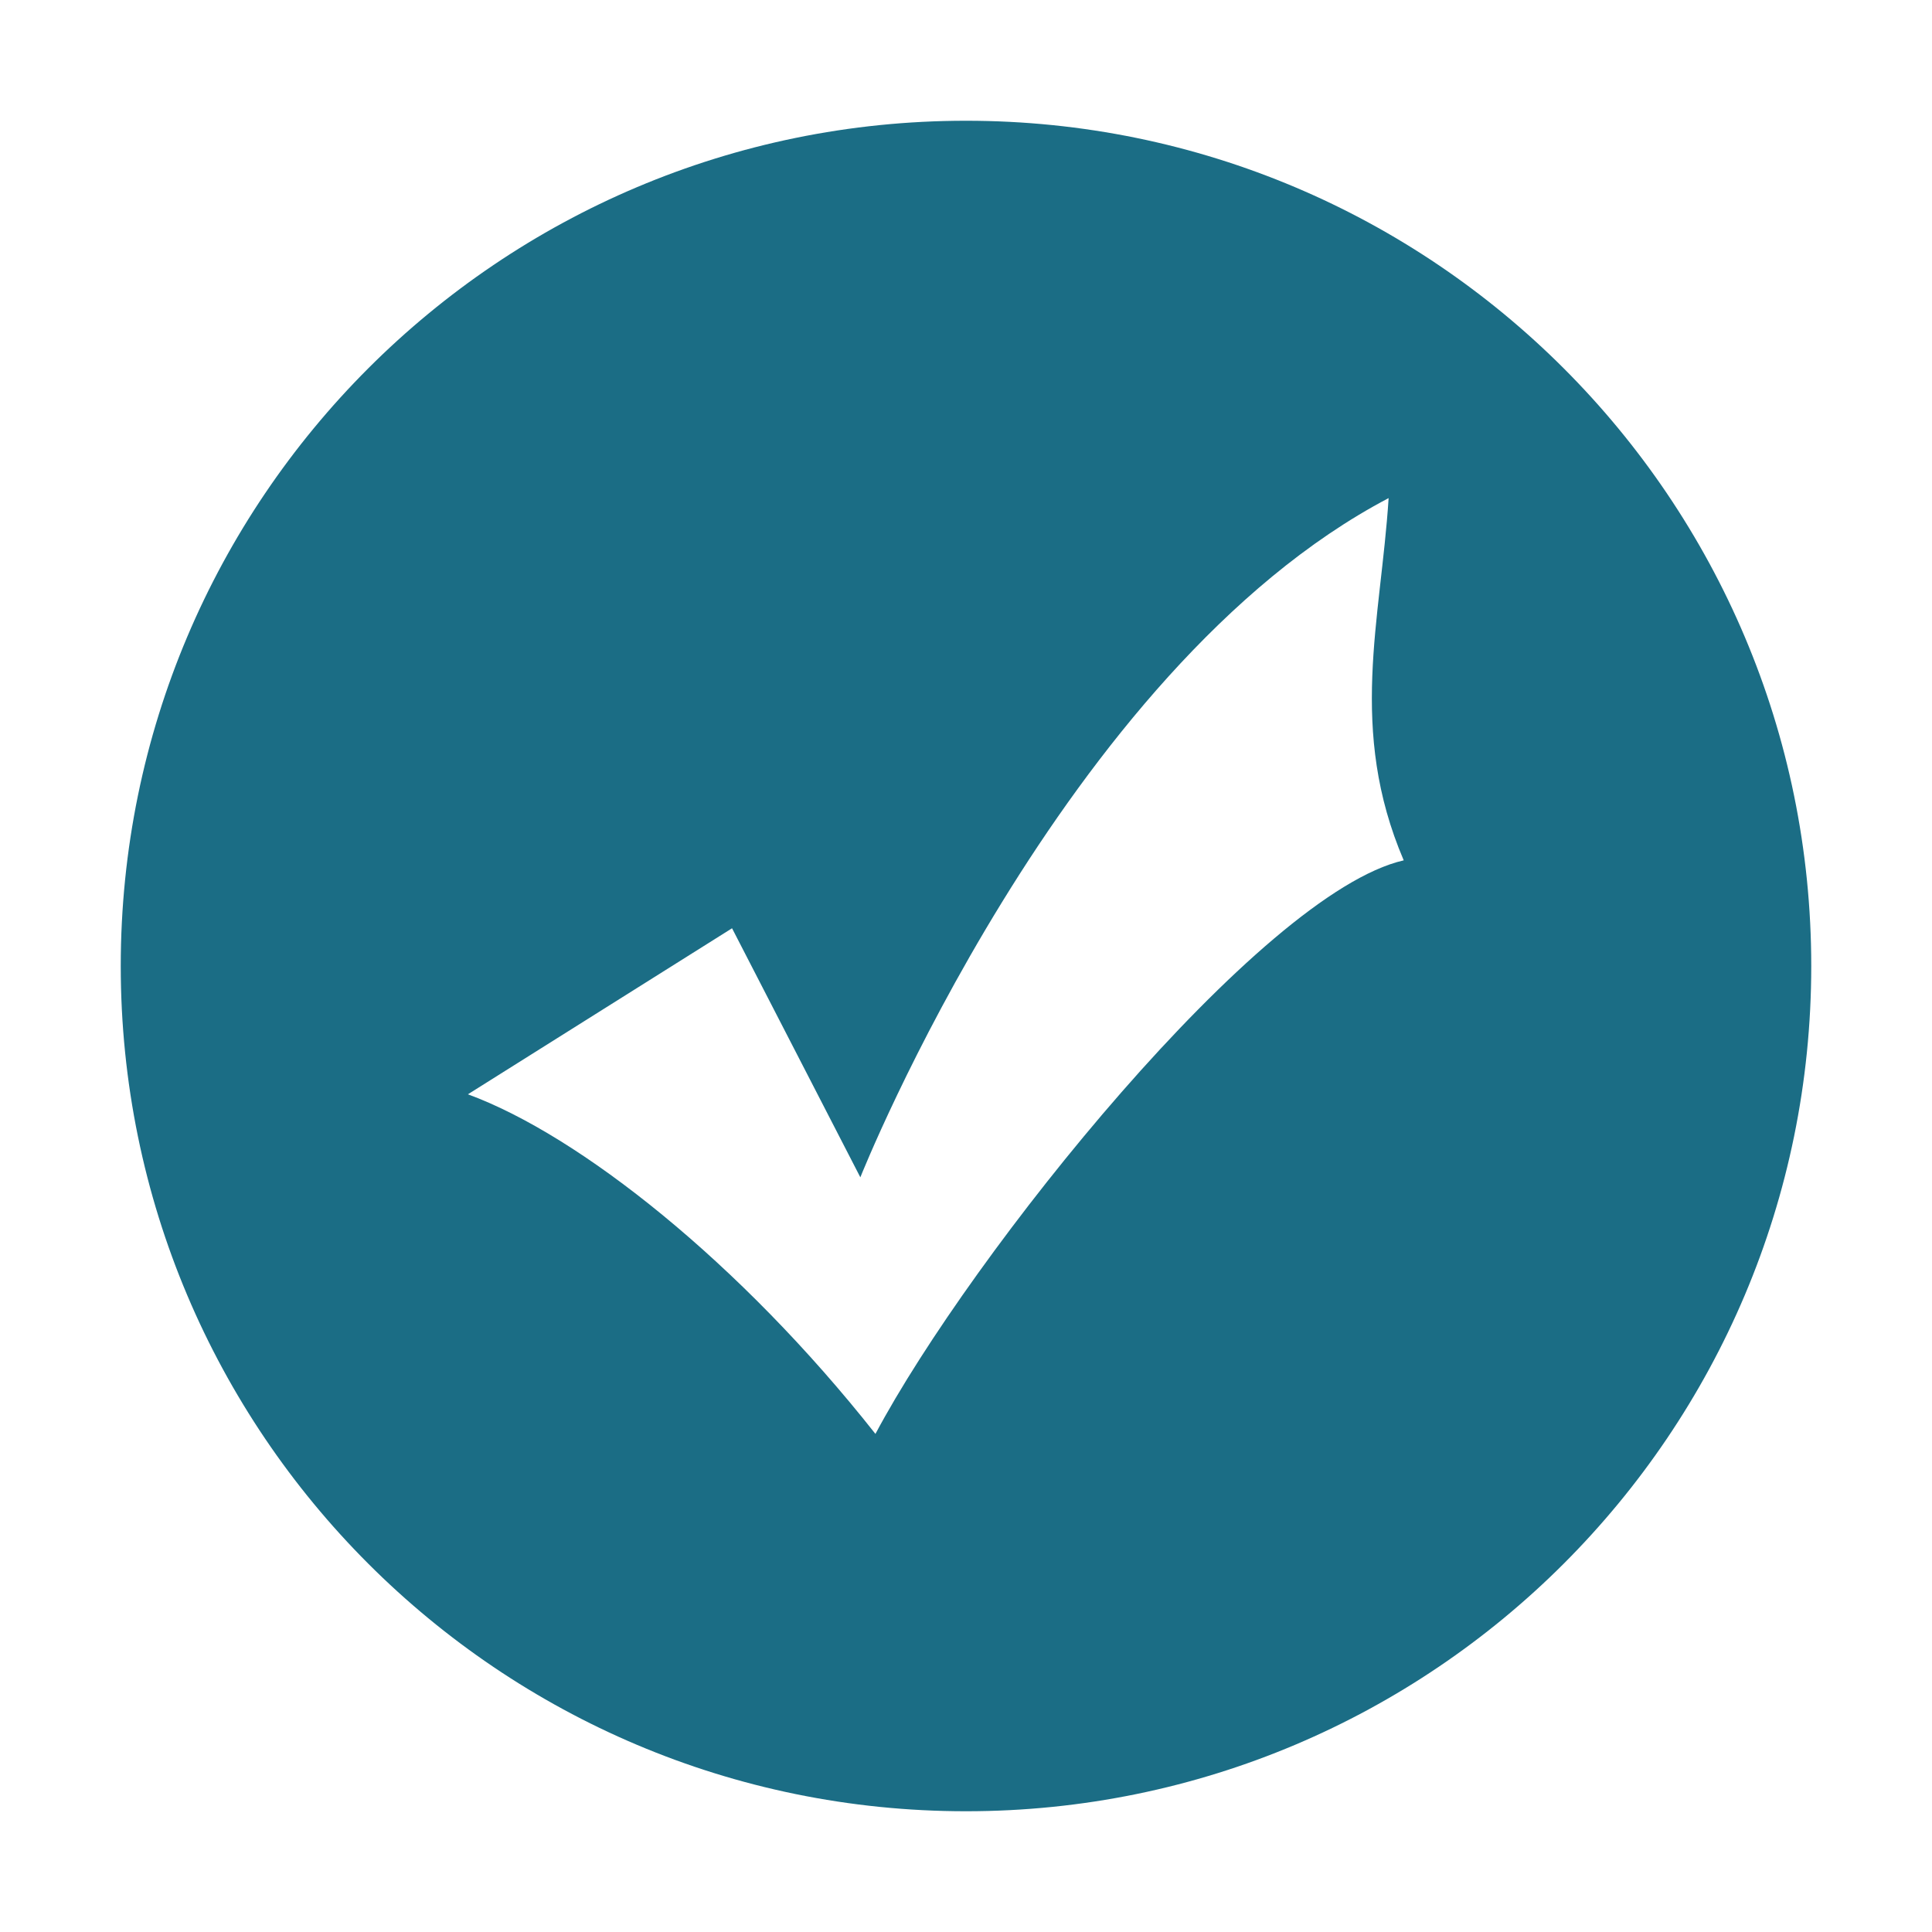 <?xml version="1.0" standalone="no"?><!DOCTYPE svg PUBLIC "-//W3C//DTD SVG 1.1//EN" "http://www.w3.org/Graphics/SVG/1.1/DTD/svg11.dtd"><svg t="1507865855163" class="icon" style="" viewBox="0 0 1024 1024" version="1.1" xmlns="http://www.w3.org/2000/svg" p-id="6826" xmlns:xlink="http://www.w3.org/1999/xlink" width="64" height="64"><defs><style type="text/css"></style></defs><path d="M512 64C264.536 64 64 264.56 64 512c0 247.464 200.536 448 448 448 247.436 0 448-200.536 448-448C960 264.56 759.436 64 512 64zM464 760c-71.724-90.852-156.948-158.328-216-180l140-88 68 132c0 0 107.056-269.152 280-360-4.164 64.888-21.588 122.776 8 192C667.988 473.356 514.632 664.82 464 760z" p-id="6827" fill="#1b6d85"></path></svg>